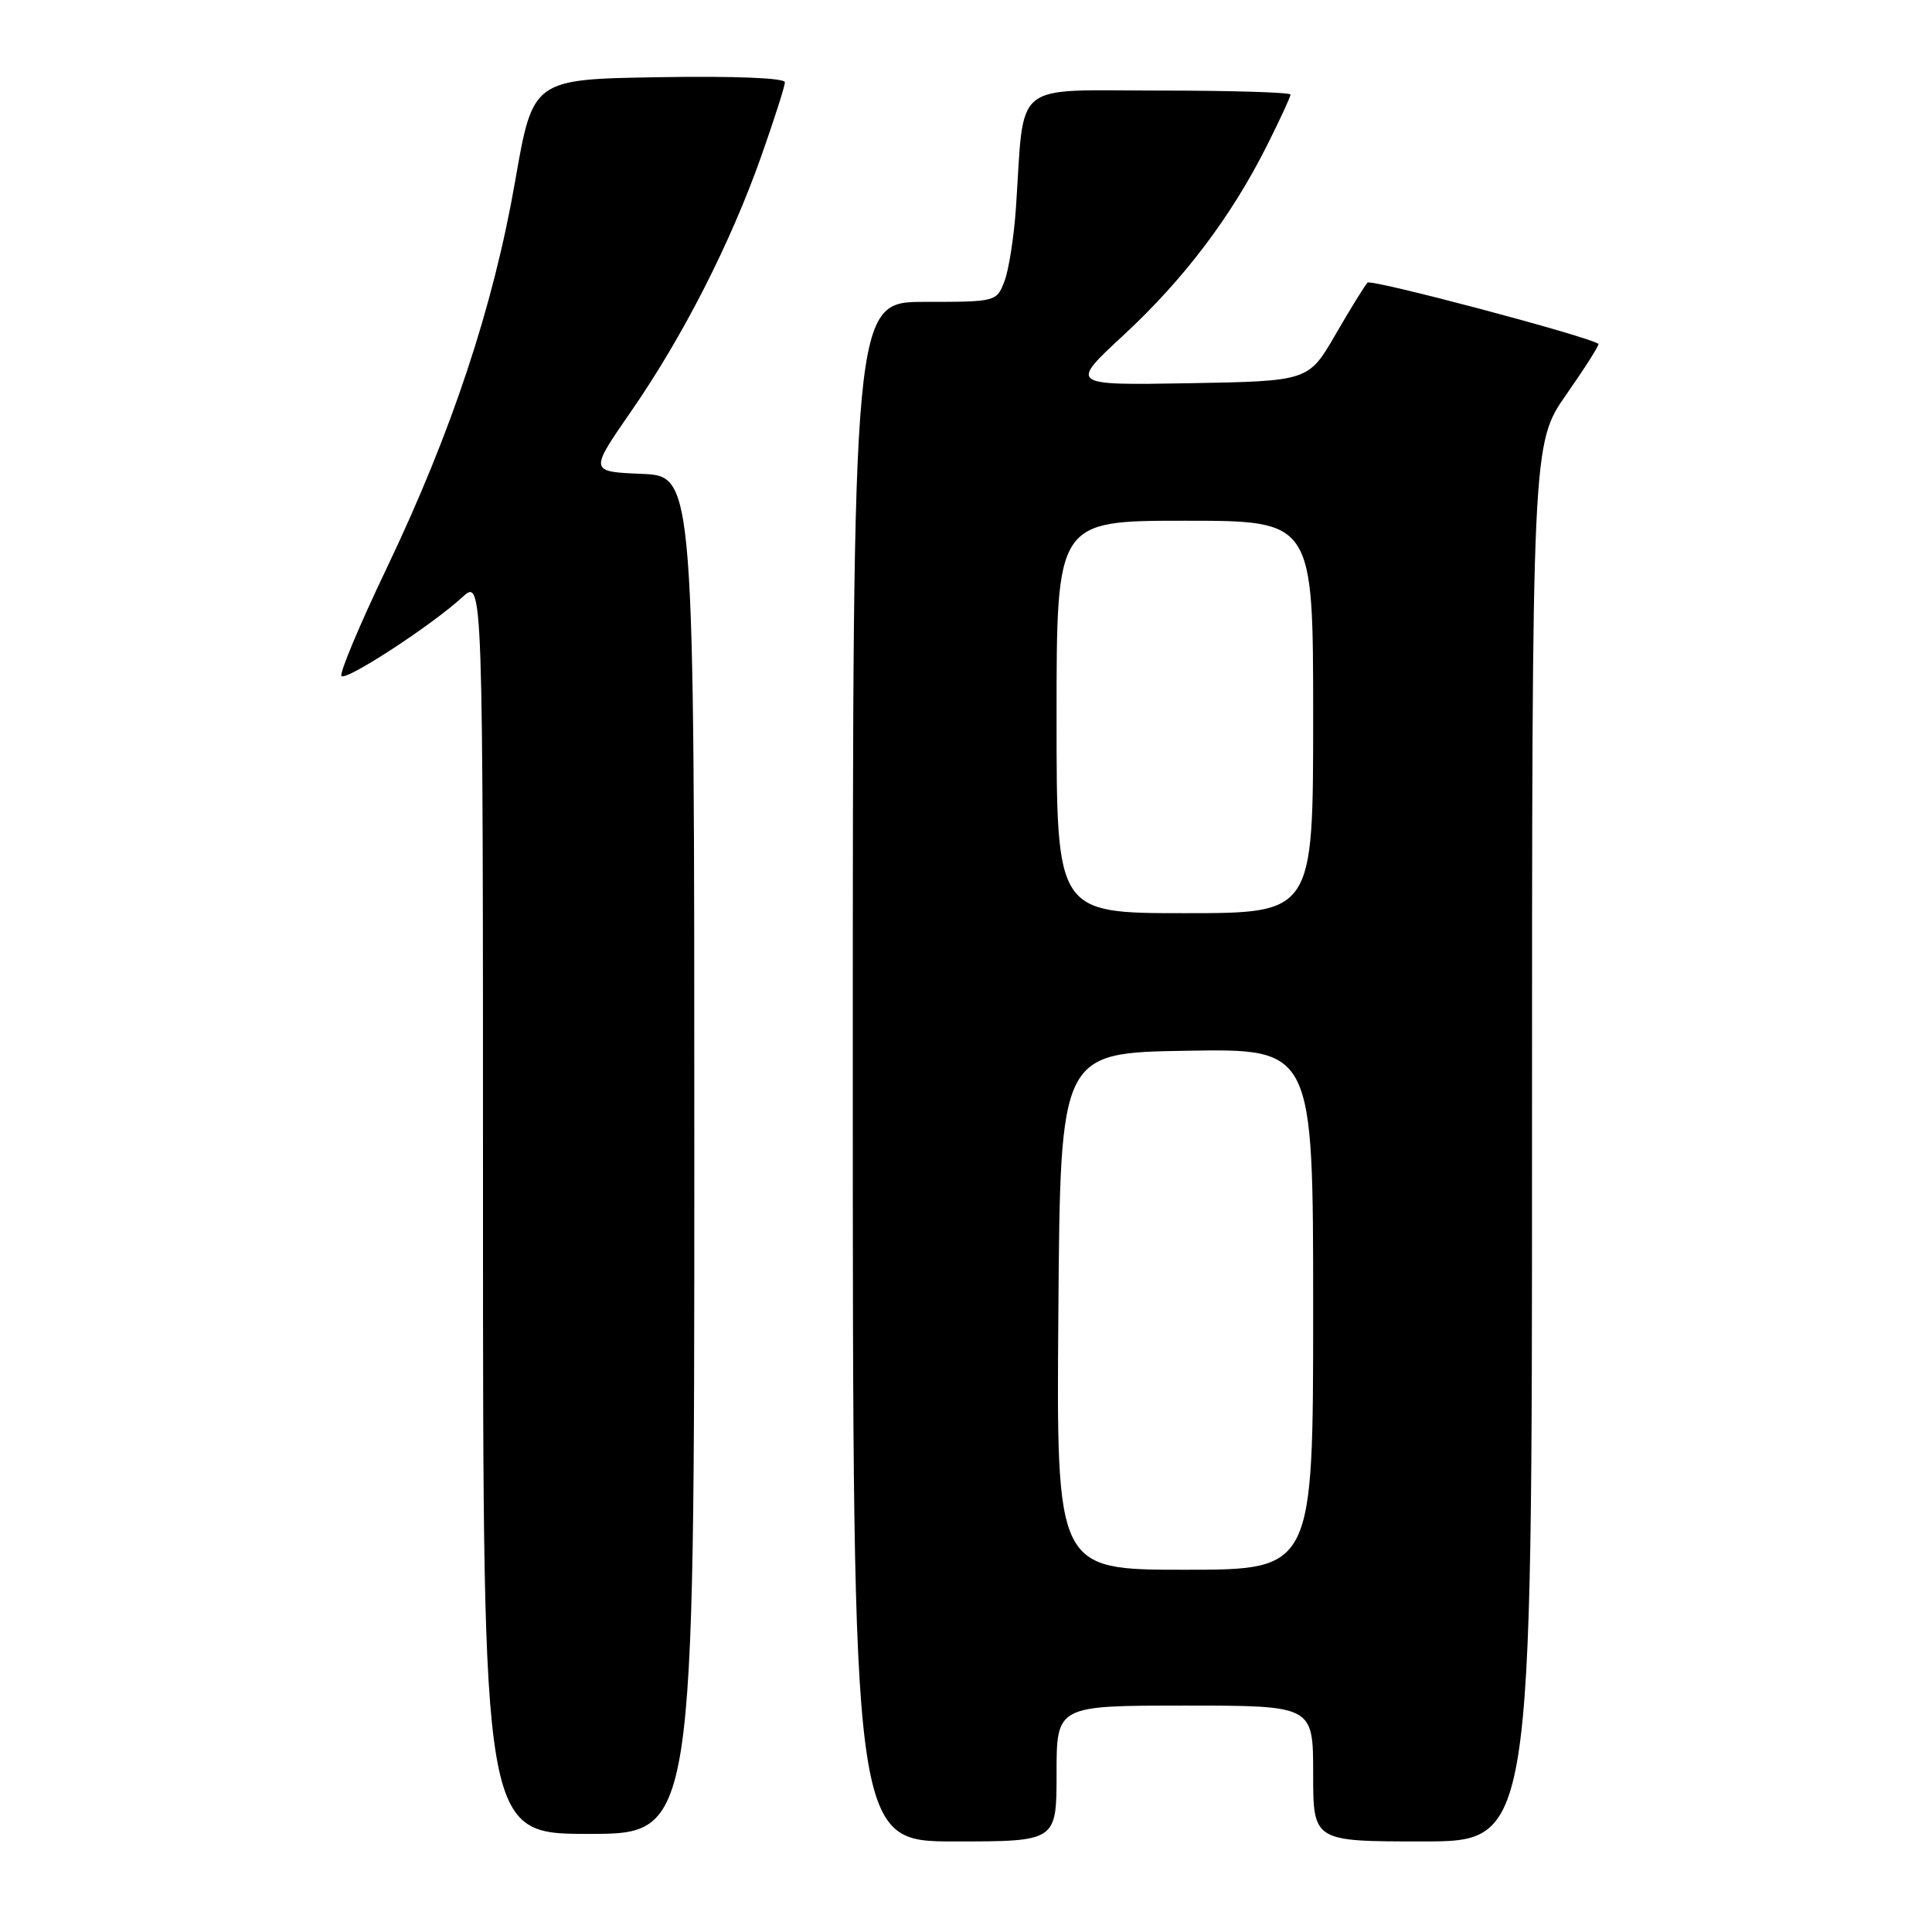 <?xml version="1.0" encoding="UTF-8" standalone="no"?>
<!DOCTYPE svg PUBLIC "-//W3C//DTD SVG 1.1//EN" "http://www.w3.org/Graphics/SVG/1.1/DTD/svg11.dtd" >
<svg xmlns="http://www.w3.org/2000/svg" xmlns:xlink="http://www.w3.org/1999/xlink" version="1.1" viewBox="0 0 256 256">
 <g >
 <path fill="currentColor"
d=" M 140.00 235.00 C 140.00 226.00 140.00 226.00 157.00 226.00 C 174.00 226.00 174.00 226.00 174.00 235.00 C 174.00 244.00 174.00 244.00 188.50 244.00 C 203.00 244.00 203.00 244.00 203.00 151.39 C 203.00 58.78 203.00 58.78 207.55 52.27 C 210.05 48.69 211.96 45.67 211.80 45.56 C 210.31 44.53 181.72 36.95 181.21 37.45 C 180.85 37.82 178.94 40.90 176.97 44.31 C 173.39 50.50 173.39 50.50 157.55 50.78 C 141.70 51.05 141.70 51.05 148.90 44.39 C 156.88 36.99 163.17 28.68 167.88 19.28 C 169.60 15.86 171.00 12.82 171.00 12.53 C 171.00 12.24 163.15 12.00 153.56 12.00 C 133.88 12.00 135.77 10.46 134.62 27.50 C 134.36 31.35 133.68 35.74 133.10 37.25 C 132.06 39.98 131.99 40.00 122.52 40.00 C 113.00 40.00 113.00 40.00 113.00 142.00 C 113.00 244.00 113.00 244.00 126.50 244.00 C 140.00 244.00 140.00 244.00 140.00 235.00 Z  M 92.00 153.04 C 92.00 63.09 92.00 63.09 85.04 62.79 C 78.09 62.50 78.09 62.50 83.63 54.50 C 90.51 44.56 96.81 32.20 100.88 20.67 C 102.60 15.81 104.00 11.42 104.00 10.90 C 104.00 10.33 97.31 10.06 87.31 10.23 C 70.61 10.50 70.61 10.50 68.26 24.00 C 65.36 40.66 59.85 57.25 51.25 75.26 C 47.64 82.82 44.93 89.27 45.25 89.58 C 45.90 90.23 57.17 82.88 61.25 79.14 C 64.00 76.63 64.00 76.63 64.00 159.81 C 64.00 243.00 64.00 243.00 78.00 243.00 C 92.00 243.00 92.00 243.00 92.00 153.04 Z  M 140.24 173.75 C 140.50 139.50 140.50 139.50 157.25 139.23 C 174.00 138.95 174.00 138.95 174.00 173.48 C 174.00 208.00 174.00 208.00 156.99 208.00 C 139.97 208.00 139.97 208.00 140.24 173.75 Z  M 140.00 95.00 C 140.00 69.00 140.00 69.00 157.00 69.00 C 174.00 69.00 174.00 69.00 174.00 95.00 C 174.00 121.00 174.00 121.00 157.00 121.00 C 140.00 121.00 140.00 121.00 140.00 95.00 Z "/>
</g>
</svg>